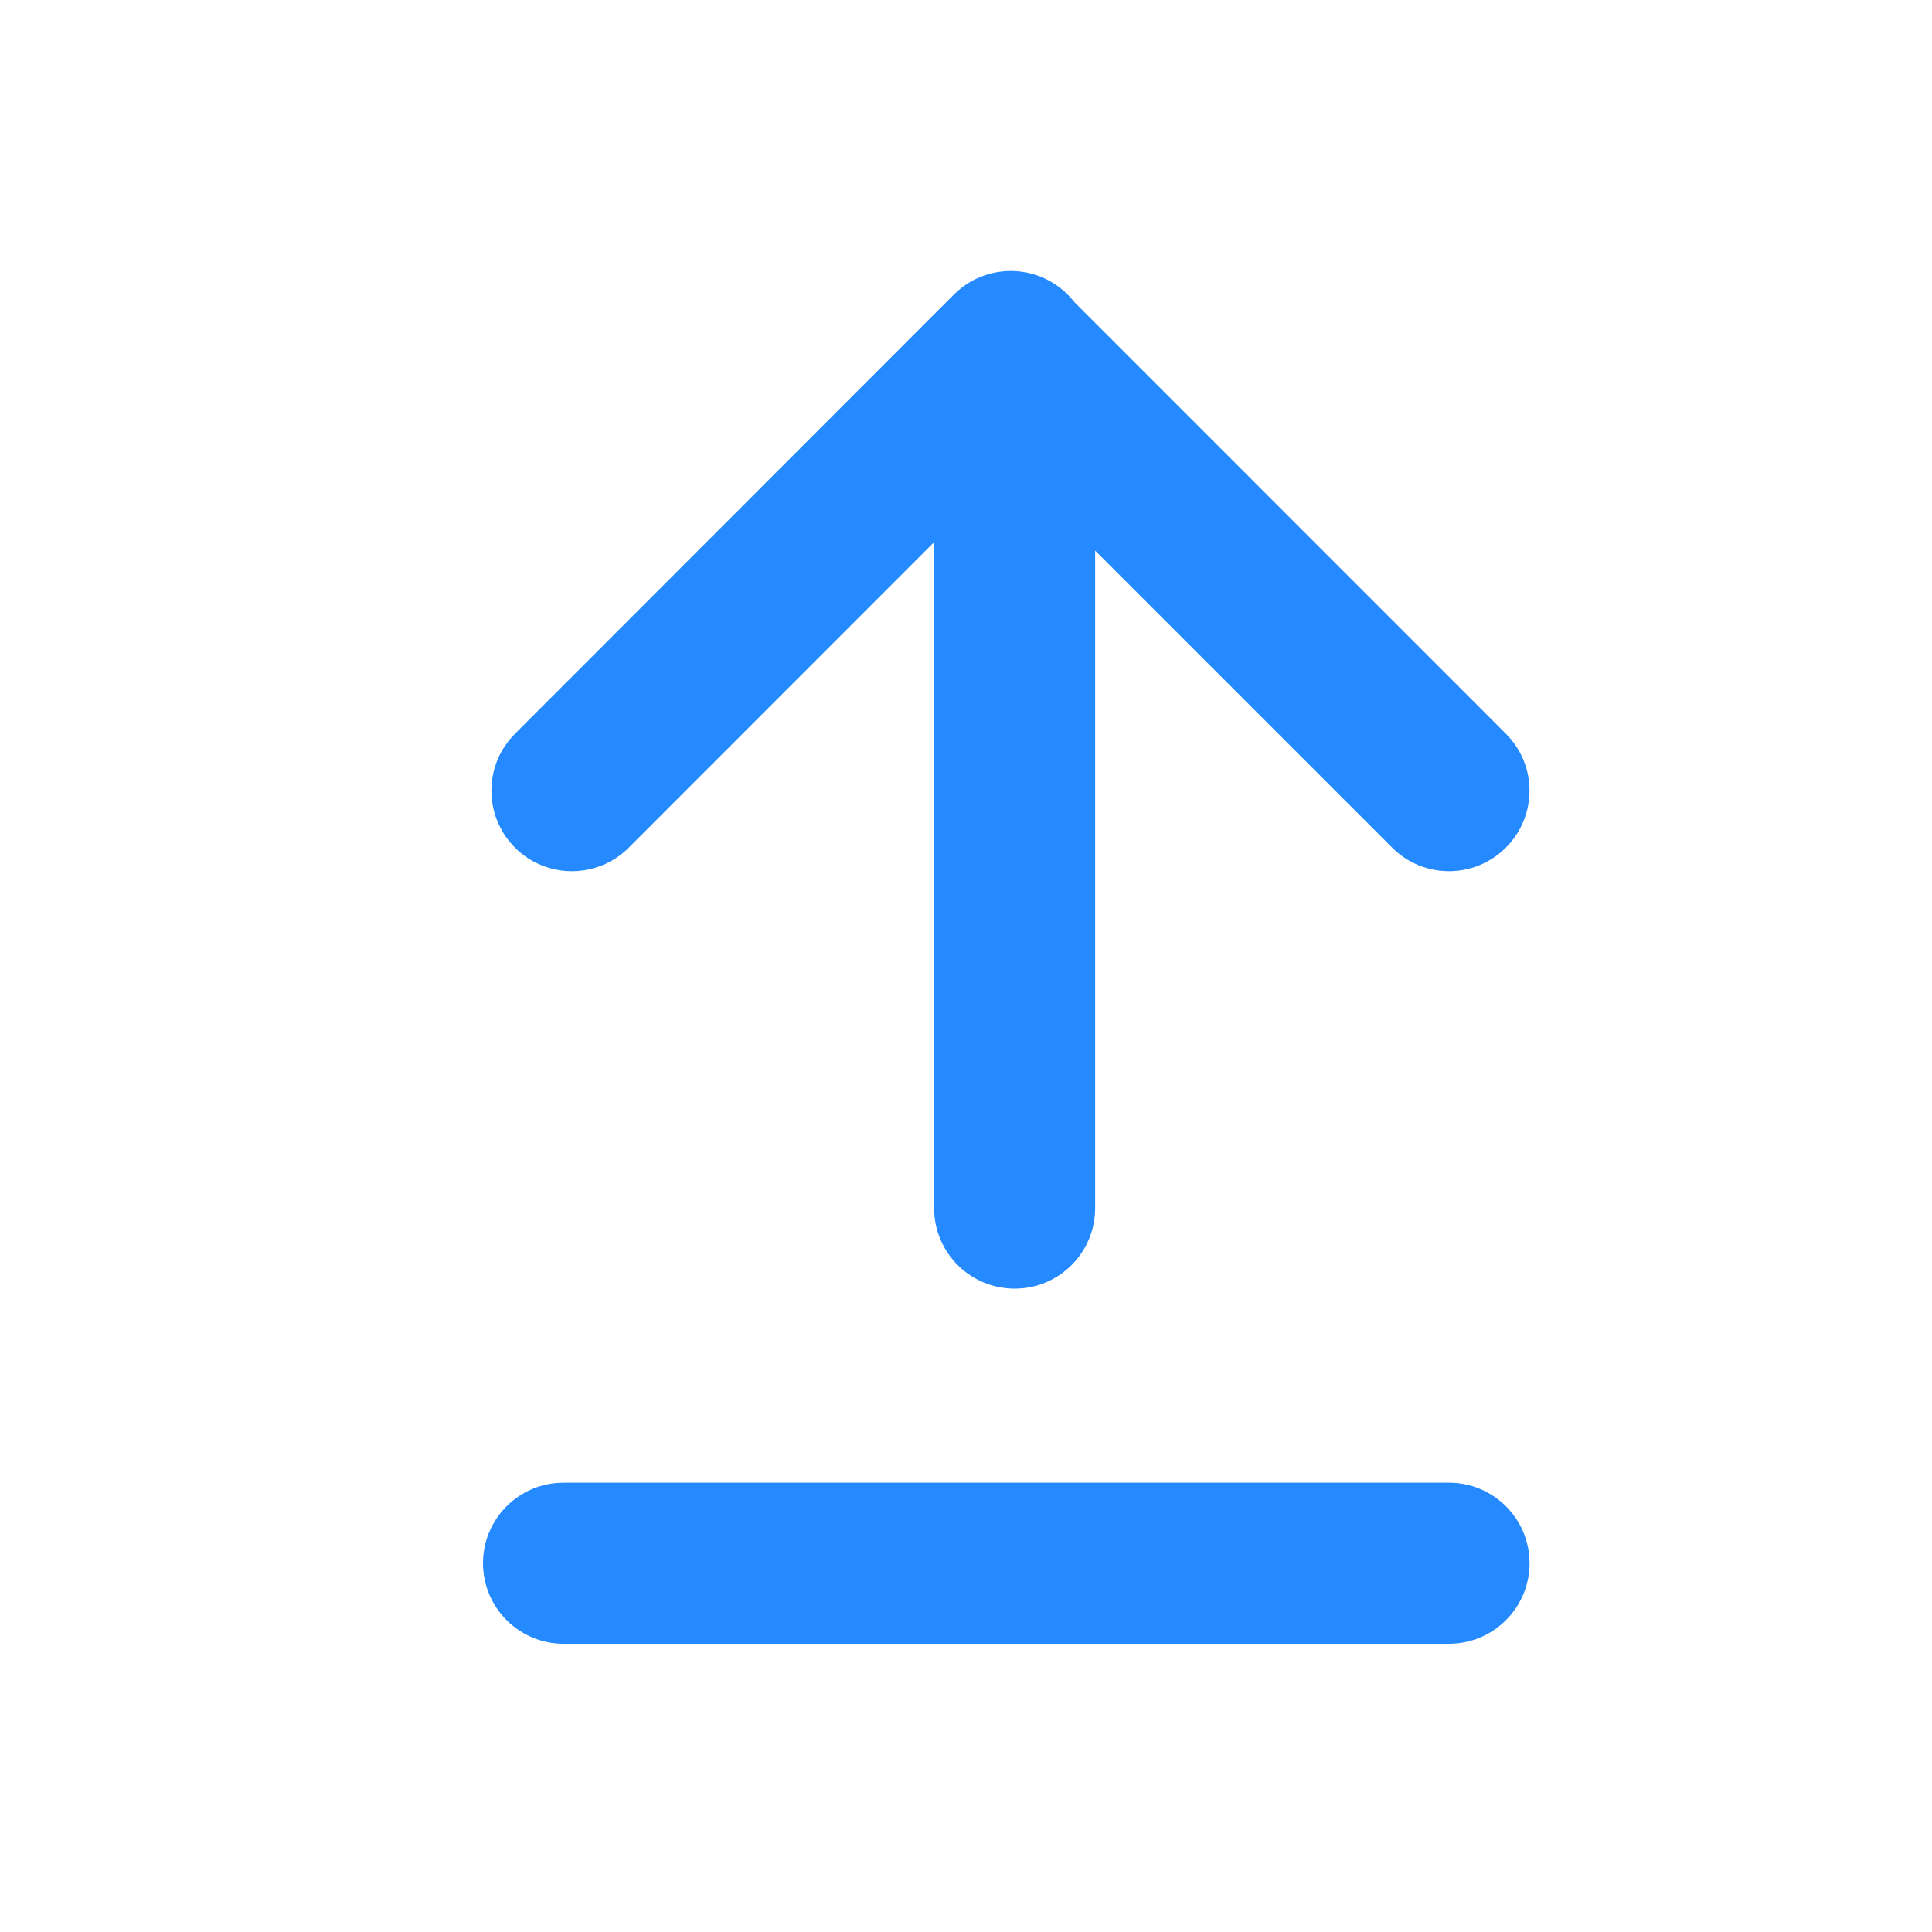 <svg width="20" height="20" viewBox="0 0 20 20" fill="none" xmlns="http://www.w3.org/2000/svg">
<path d="M5.833 15.349C5.373 15.349 5 15.722 5 16.182C5 16.642 5.373 17.016 5.833 17.016L15 17.016C15.46 17.016 15.834 16.643 15.834 16.182C15.834 15.722 15.46 15.349 15 15.349L5.833 15.349Z" fill="#258AFF"/>
<path d="M10.504 13.34C10.964 13.34 11.337 12.967 11.337 12.507L11.337 5.7L14.411 8.774C14.736 9.1 15.264 9.1 15.589 8.774C15.915 8.449 15.915 7.921 15.589 7.596L11.125 3.131C11.103 3.103 11.079 3.076 11.053 3.05C10.727 2.724 10.2 2.724 9.874 3.05L5.331 7.596C5.005 7.922 5.006 8.449 5.331 8.775C5.657 9.1 6.184 9.1 6.51 8.774L9.67 5.612L9.67 12.507C9.67 12.967 10.043 13.34 10.504 13.34Z" fill="#258AFF"/>
</svg>
